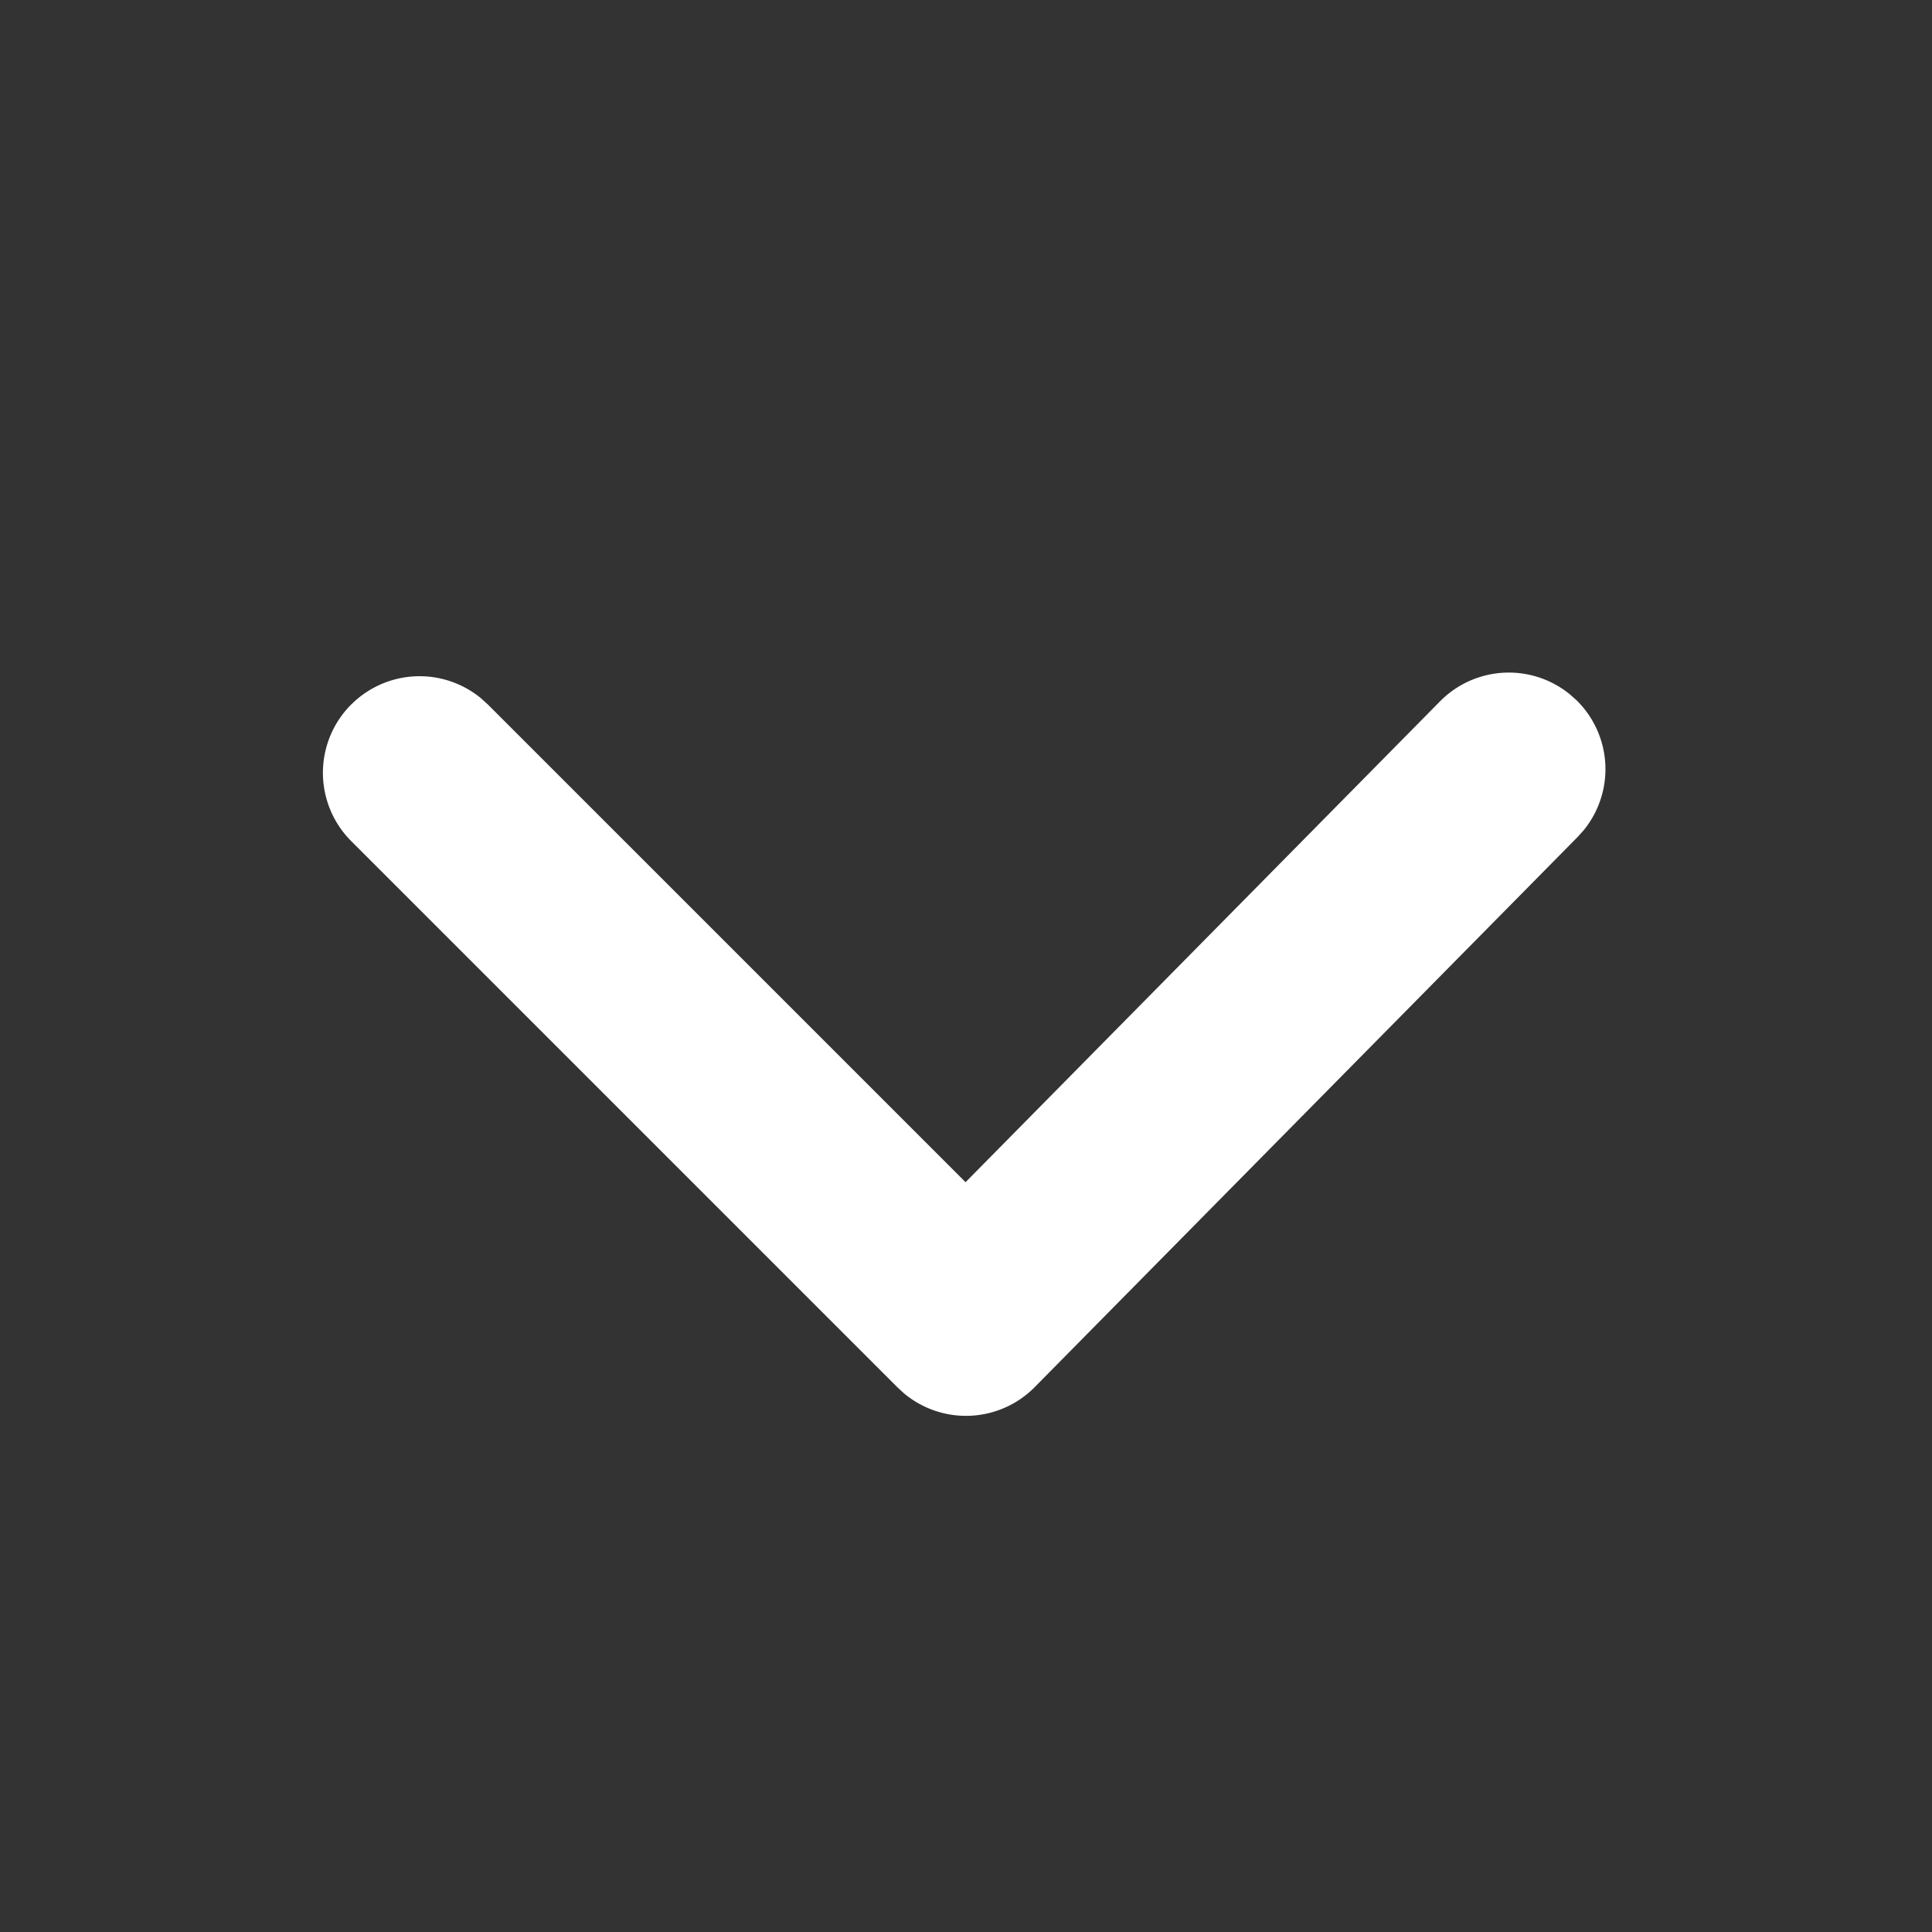<?xml version="1.0" standalone="no"?><!DOCTYPE svg PUBLIC "-//W3C//DTD SVG 1.1//EN" "http://www.w3.org/Graphics/SVG/1.1/DTD/svg11.dtd"><svg t="1731684397015" class="icon" viewBox="0 0 1024 1024" version="1.1" xmlns="http://www.w3.org/2000/svg" p-id="2281" xmlns:xlink="http://www.w3.org/1999/xlink" width="200" height="200"><rect x="0" y="0" width="1024" height="1024" fill="#333333" stroke="none"/><path d="M186.163 373.419a51.2 51.2 0 0 1 68.745-3.345l3.652 3.311 253.201 253.201 251.494-254.874a51.2 51.2 0 0 1 68.745-3.755l3.686 3.277a51.2 51.2 0 0 1 3.755 68.745l-3.277 3.652-287.744 291.567a51.2 51.2 0 0 1-69.154 3.413l-3.482-3.174-289.621-289.621a51.2 51.2 0 0 1 0-72.431z" p-id="2282" fill="#ffffff"></path></svg>